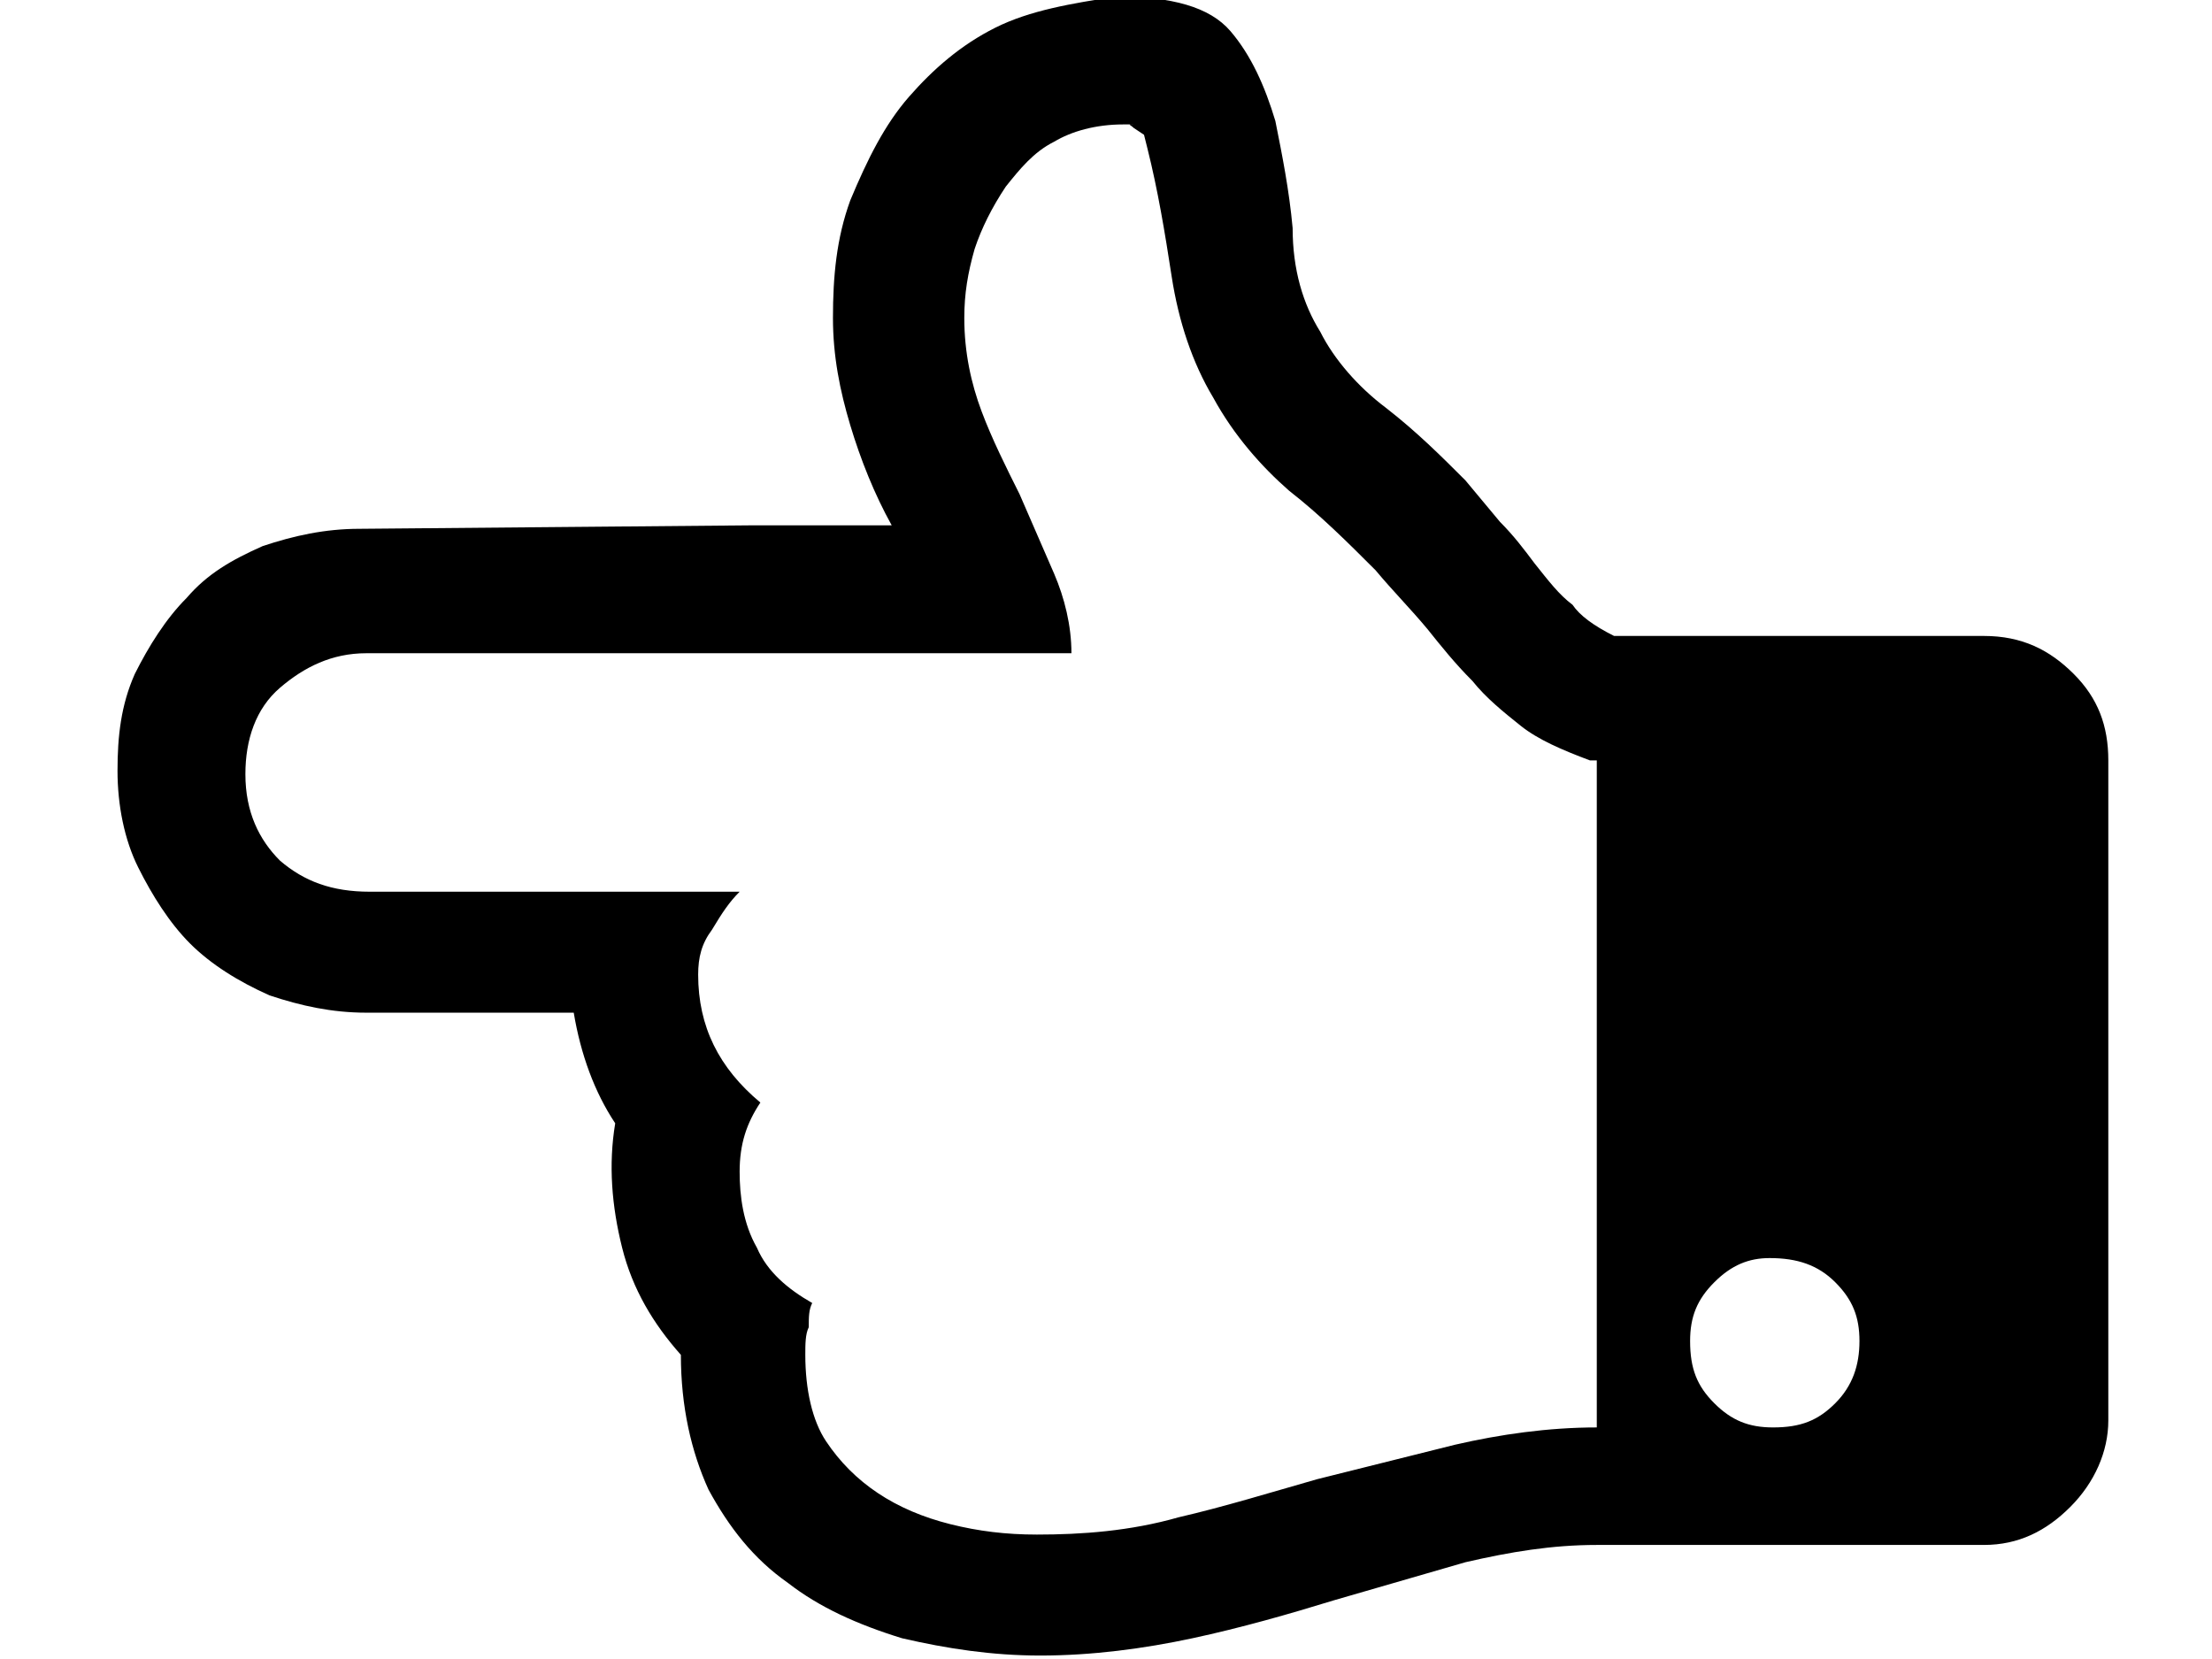 <svg xmlns="http://www.w3.org/2000/svg" viewBox="0 0 64 48">
<path d="M28.8,0.8c-1,0.5-1.8,1.2-2.5,2c-0.7,0.8-1.2,1.8-1.7,3c-0.4,1.1-0.5,2.2-0.5,3.4c0,1.1,0.2,2.1,0.5,3.1
	c0.3,1,0.7,2,1.2,2.9h-4.1l-11.3,0.1c-1,0-1.9,0.2-2.8,0.5c-0.9,0.4-1.6,0.8-2.2,1.5c-0.6,0.6-1.1,1.4-1.5,2.2
	c-0.4,0.9-0.5,1.8-0.5,2.8c0,1,0.2,2,0.6,2.8c0.4,0.8,0.9,1.6,1.5,2.2c0.6,0.6,1.4,1.1,2.3,1.5c0.9,0.3,1.8,0.5,2.8,0.5h6
	c0.2,1.2,0.6,2.3,1.2,3.2c-0.2,1.2-0.1,2.4,0.2,3.6s0.9,2.2,1.7,3.1c0,1.5,0.3,2.8,0.8,3.9c0.6,1.1,1.3,2,2.3,2.7
	c0.9,0.7,2,1.2,3.3,1.6c1.3,0.3,2.6,0.5,4,0.5c1.5,0,3-0.2,4.4-0.5c1.4-0.3,2.8-0.7,4.1-1.1l3.8-1.1c1.3-0.3,2.5-0.5,3.8-0.5h11.2
	c1,0,1.8-0.4,2.5-1.1c0.7-0.7,1.1-1.6,1.1-2.5V22c0-1-0.3-1.8-1-2.5c-0.7-0.7-1.5-1.1-2.6-1.1H46.7c-0.6-0.3-1-0.6-1.2-0.9
	c-0.4-0.3-0.7-0.7-1.1-1.2c-0.3-0.4-0.6-0.8-1-1.2l-1-1.2c-0.7-0.7-1.4-1.4-2.3-2.1c-0.8-0.6-1.5-1.4-1.9-2.2
	c-0.5-0.8-0.8-1.8-0.8-3c-0.1-1.1-0.3-2.1-0.5-3.1c-0.3-1-0.7-1.9-1.3-2.6c-0.6-0.7-1.7-1-3.3-1C31,0.1,29.8,0.3,28.8,0.8L28.8,0.8z
	 M32.8,3.7l0.3,0.2l0.1,0.4c0.3,1.2,0.5,2.4,0.7,3.7c0.2,1.3,0.6,2.5,1.2,3.5c0.6,1.1,1.4,2,2.2,2.7c0.9,0.7,1.7,1.5,2.5,2.3
	c0.5,0.6,1,1.1,1.5,1.7c0.4,0.5,0.8,1,1.3,1.5c0.4,0.5,0.9,0.9,1.4,1.3c0.5,0.4,1.2,0.7,2,1h0.2v19.3c-1.4,0-2.8,0.2-4.1,0.5l-4,1
	c-1.4,0.4-2.7,0.8-4,1.1c-1.4,0.4-2.8,0.5-4.1,0.5c-0.9,0-1.7-0.1-2.5-0.3c-0.8-0.2-1.5-0.5-2.1-0.9c-0.6-0.4-1.1-0.9-1.5-1.5
	s-0.6-1.5-0.6-2.5c0-0.3,0-0.6,0.1-0.8c0-0.3,0-0.5,0.1-0.7c-0.7-0.4-1.3-0.9-1.6-1.6c-0.4-0.7-0.5-1.5-0.5-2.2c0-0.8,0.2-1.4,0.6-2
	c-1.2-1-1.8-2.2-1.8-3.7c0-0.5,0.1-0.9,0.4-1.3c0.3-0.5,0.5-0.8,0.8-1.1c-2,0-3.8,0-5.4,0c-1.6,0-3.3,0-5.3,0
	c-1.1,0-1.9-0.3-2.6-0.9c-0.6-0.6-1-1.4-1-2.5c0-1,0.3-1.9,1-2.5c0.7-0.6,1.5-1,2.5-1c3.8,0,7.2,0,10.2,0c3,0,6.4,0,10.2,0
	c0-0.8-0.2-1.6-0.5-2.3l-1-2.3c-0.4-0.8-0.8-1.6-1.1-2.4c-0.3-0.8-0.5-1.7-0.5-2.7c0-0.7,0.1-1.3,0.3-2c0.2-0.6,0.5-1.2,0.9-1.8
	c0.4-0.5,0.8-1,1.4-1.3c0.5-0.3,1.2-0.5,2-0.5c0.1,0,0.2,0,0.3,0C32.6,3.6,32.7,3.6,32.8,3.7L32.8,3.7z M53.1,37.1
	c0.5,0.5,0.7,1,0.7,1.7c0,0.7-0.2,1.3-0.7,1.8c-0.5,0.5-1,0.7-1.8,0.7c-0.7,0-1.2-0.2-1.7-0.7c-0.5-0.5-0.7-1-0.7-1.8
	c0-0.7,0.2-1.2,0.7-1.7c0.5-0.5,1-0.7,1.6-0.7C52,36.4,52.6,36.6,53.1,37.1z"/>
</svg>
